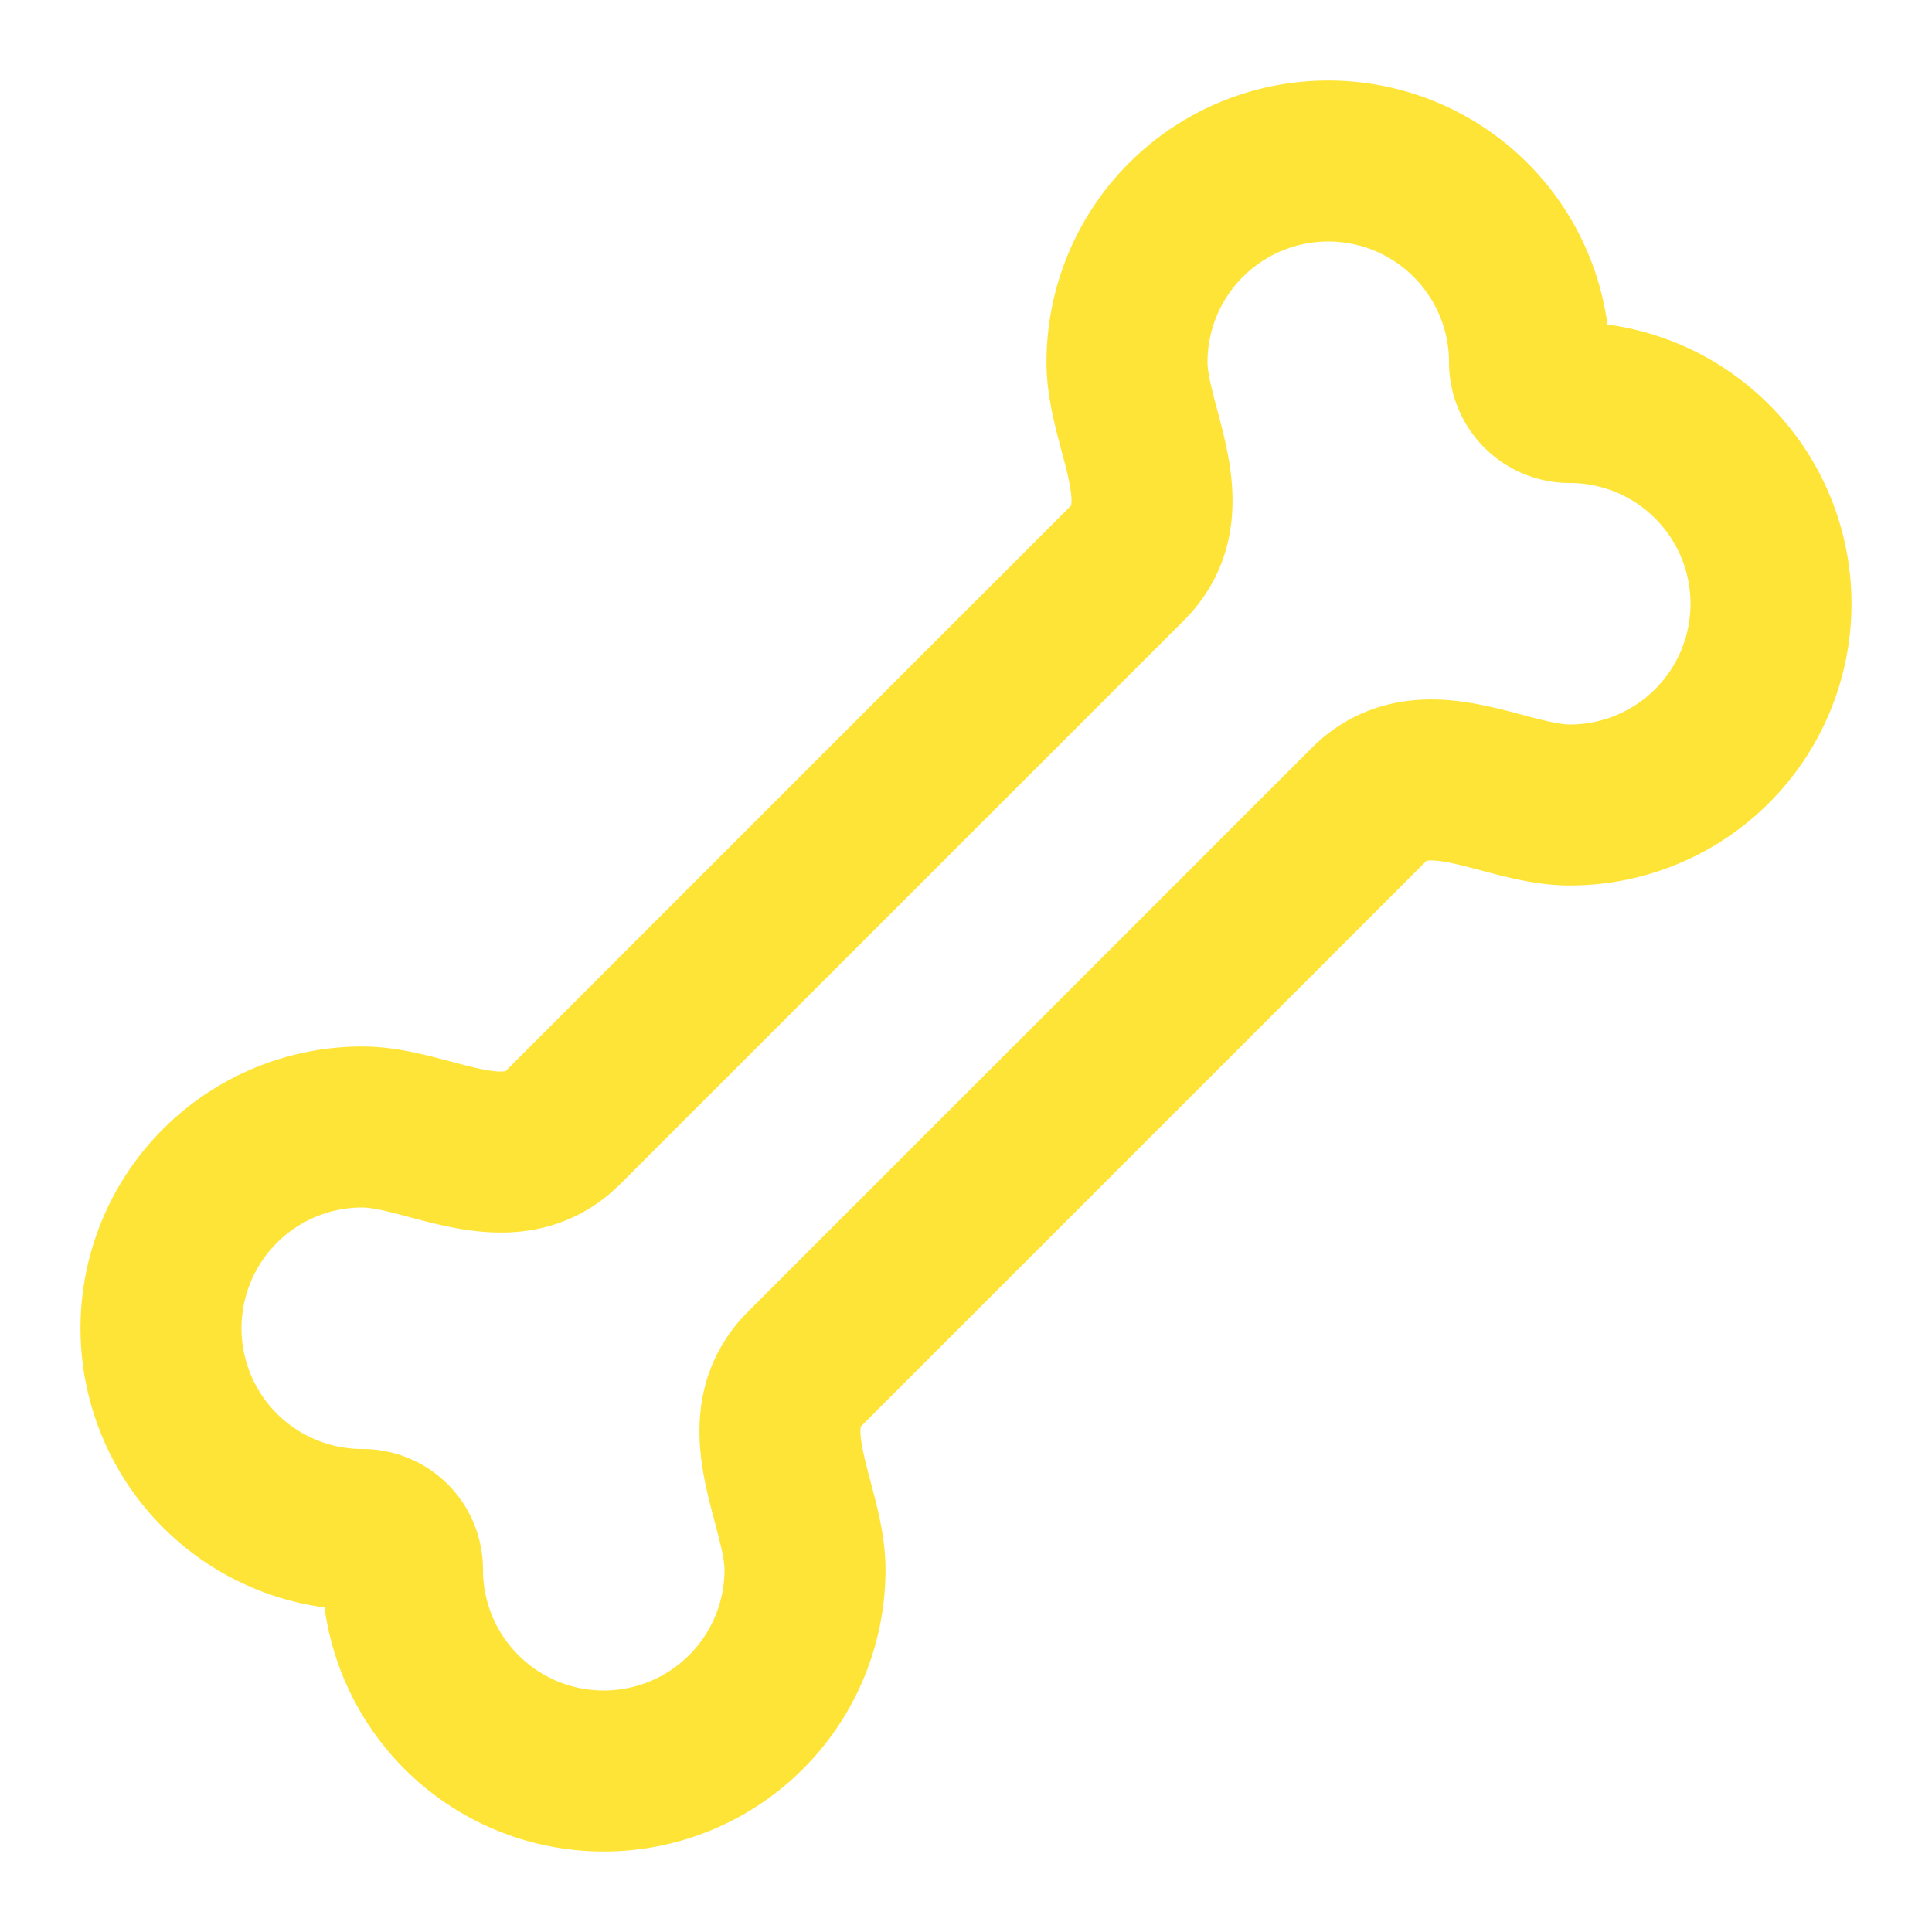 <svg xmlns="http://www.w3.org/2000/svg" width="24" height="24" viewBox="0 0 24 24" fill="none" stroke="#ffe438" stroke-width="2" stroke-linecap="round" stroke-linejoin="round" class="lucide lucide-bone-icon lucide-bone"><path d="M17 10c.7-.7 1.69 0 2.5 0a2.5 2.5 0 1 0 0-5 .5.5 0 0 1-.5-.5 2.5 2.5 0 1 0-5 0c0 .81.7 1.8 0 2.5l-7 7c-.7.7-1.69 0-2.5 0a2.5 2.5 0 0 0 0 5c.28 0 .5.22.5.5a2.5 2.5 0 1 0 5 0c0-.81-.7-1.8 0-2.5Z"/></svg>